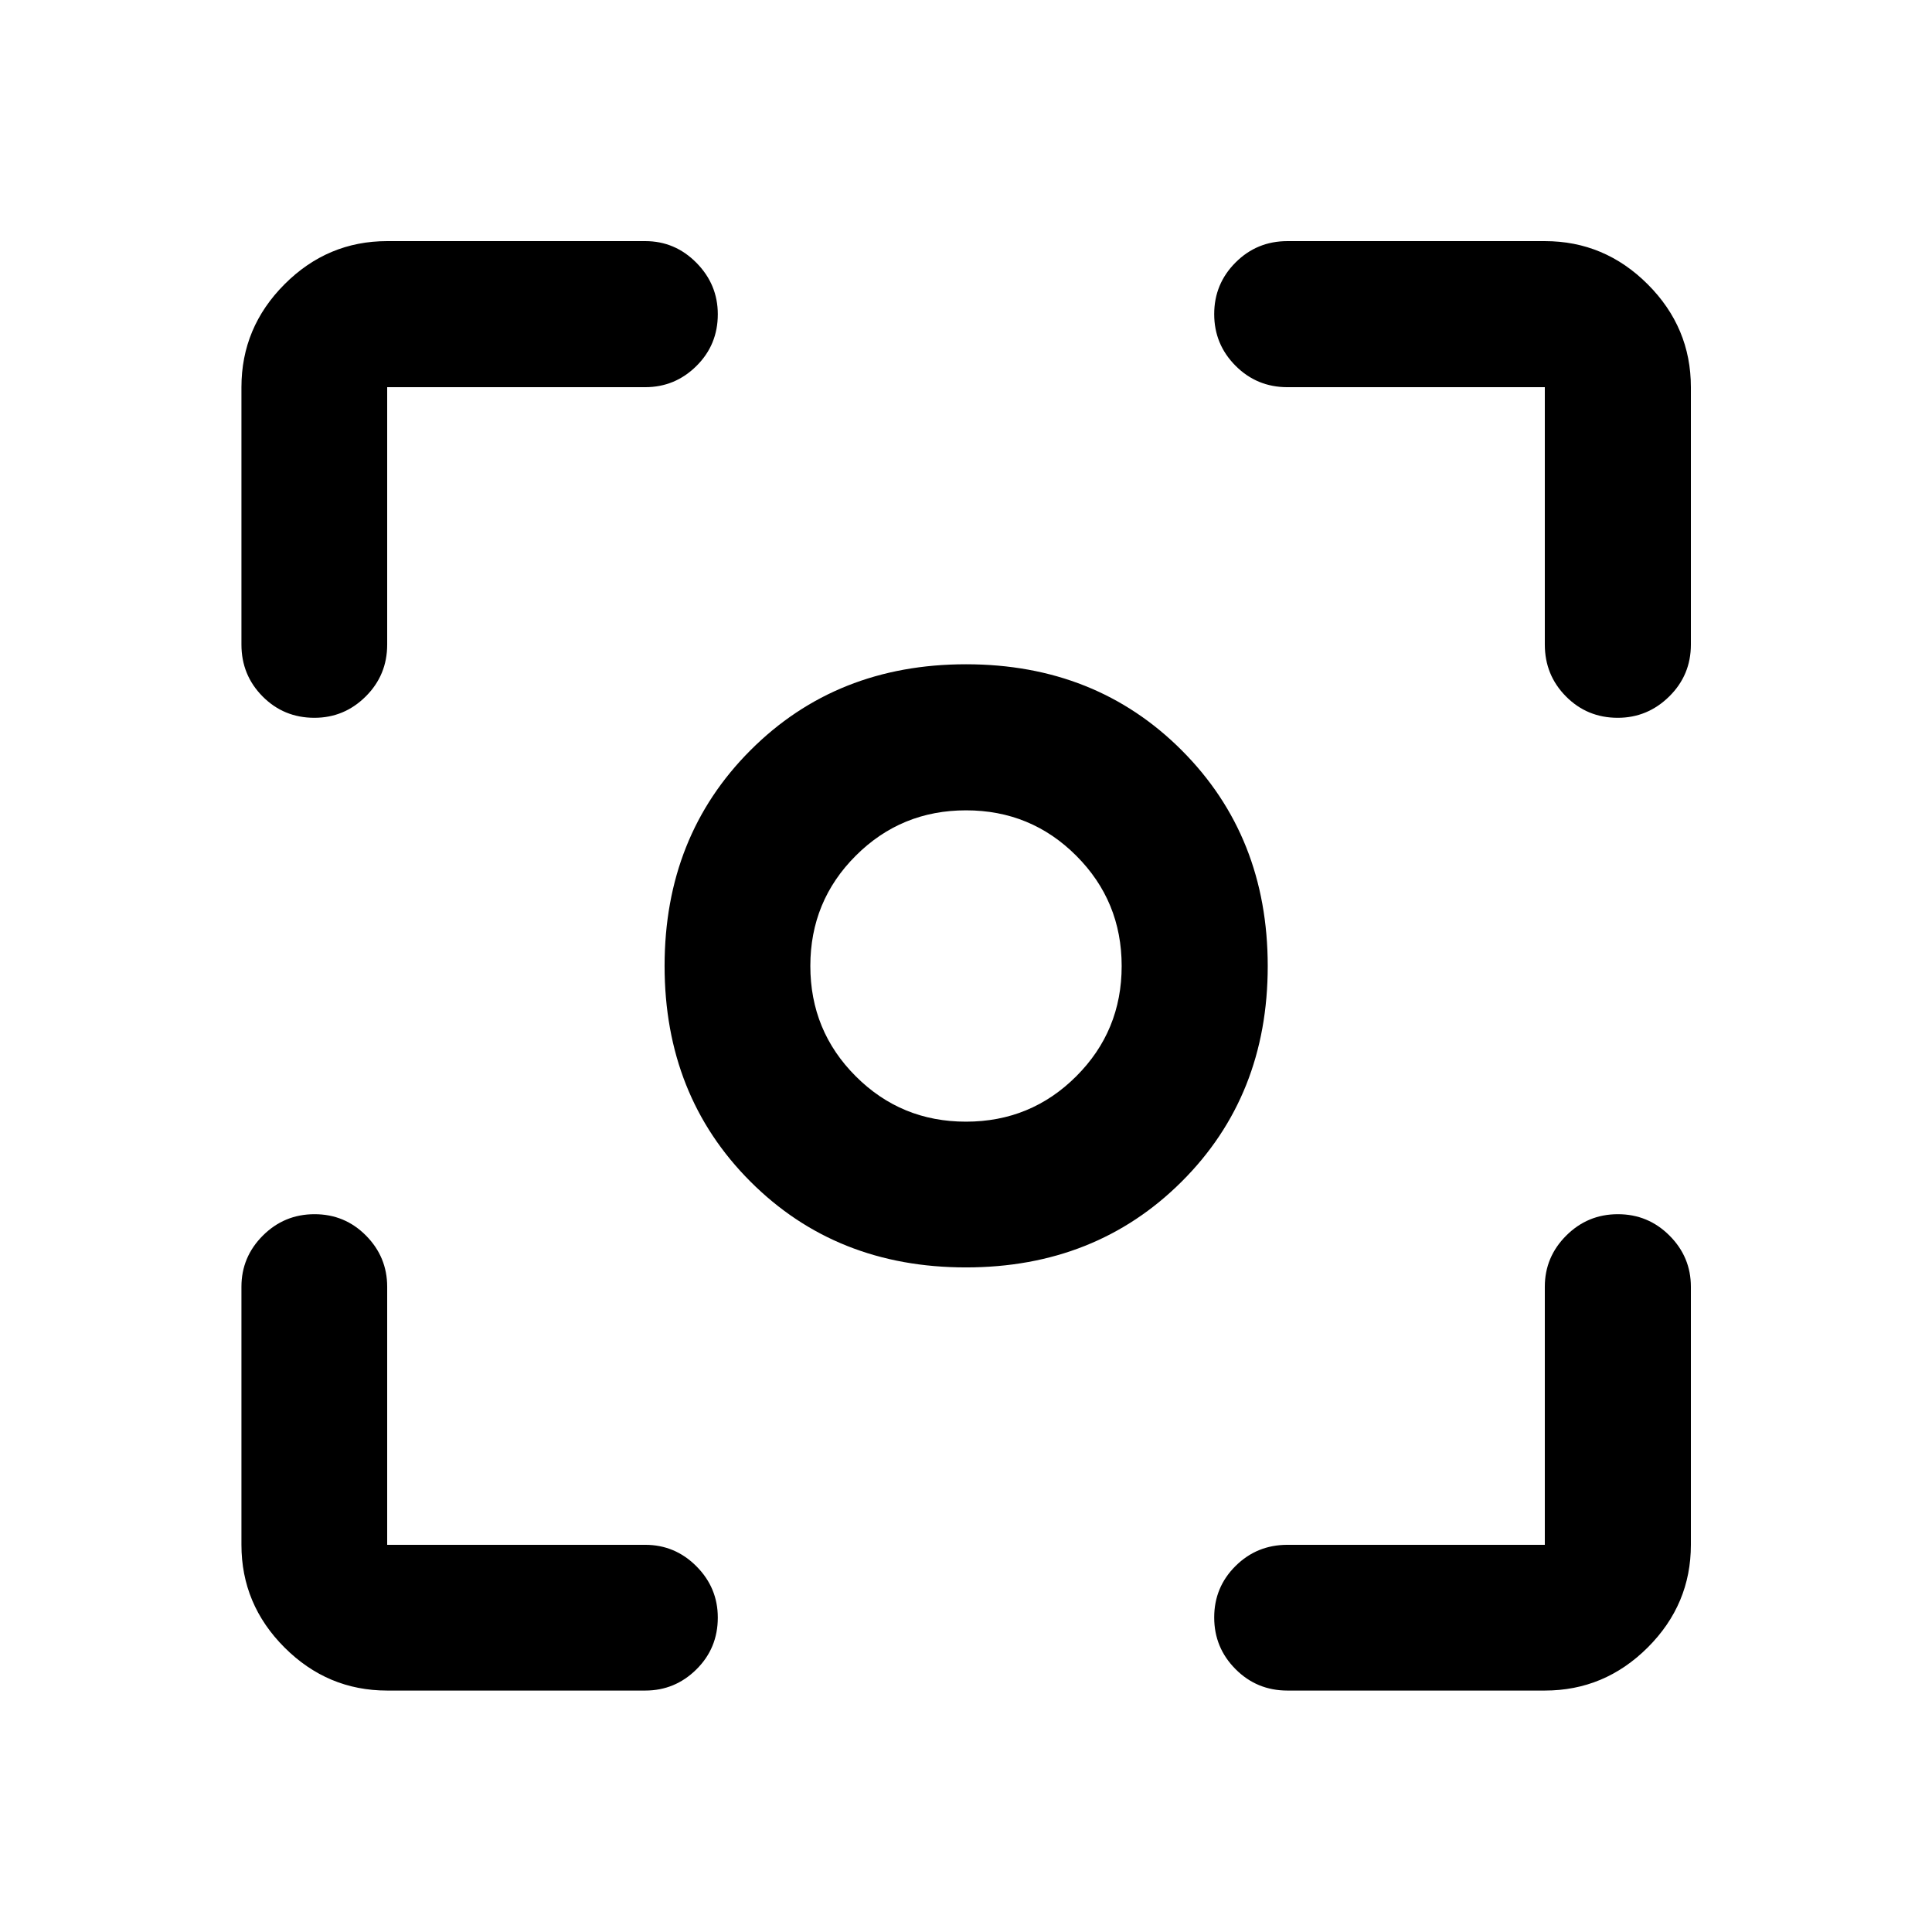 <svg xmlns="http://www.w3.org/2000/svg" height="40" viewBox="0 -960 960 960" width="40"><path d="M192.39-119.97q-29.62 0-51.02-21.4-21.4-21.4-21.4-51.02v-128.23q0-14.79 10.64-25.42 10.64-10.63 25.69-10.63t25.57 10.63q10.52 10.63 10.52 25.42v128.23h128.23q14.79 0 25.42 10.66 10.63 10.67 10.63 25.5 0 15.22-10.63 25.74-10.63 10.52-25.42 10.52H192.39Zm575.22 0h-127.9q-15.17 0-25.77-10.64-10.61-10.64-10.61-25.69t10.61-25.57q10.6-10.52 25.77-10.52h127.9v-128.23q0-14.79 10.64-25.42 10.64-10.63 25.67-10.63 15.04 0 25.65 10.63 10.62 10.63 10.62 25.42v128.23q0 29.62-21.45 51.02-21.45 21.4-51.13 21.4ZM119.97-639.71v-127.9q0-29.68 21.4-51.13 21.4-21.45 51.02-21.45h128.23q14.79 0 25.42 10.76 10.63 10.76 10.63 25.58 0 15.2-10.63 25.72t-25.42 10.52H192.39v127.9q0 15.17-10.66 25.77-10.67 10.61-25.5 10.61-15.22 0-25.74-10.61-10.52-10.6-10.52-25.77Zm647.64 0v-127.9h-127.9q-15.17 0-25.77-10.64-10.61-10.64-10.61-25.67 0-15.04 10.61-25.65 10.6-10.62 25.77-10.62h127.9q29.68 0 51.13 21.45 21.45 21.45 21.45 51.13v127.9q0 15.17-10.76 25.77-10.76 10.61-25.58 10.61-15.2 0-25.72-10.61-10.52-10.6-10.52-25.77ZM479.94-330.23q-64.45 0-107.08-42.68-42.63-42.67-42.63-107.12 0-64.46 42.68-107.18 42.67-42.72 107.12-42.72 64.46 0 107.18 42.77 42.72 42.77 42.72 107.22 0 64.45-42.77 107.08-42.77 42.63-107.22 42.63Zm.04-72.42q32.24 0 54.8-22.55 22.57-22.54 22.57-54.78t-22.55-54.8q-22.54-22.57-54.78-22.57t-54.8 22.55q-22.57 22.54-22.57 54.78t22.55 54.8q22.54 22.57 54.78 22.57ZM480-480Z"/></svg>